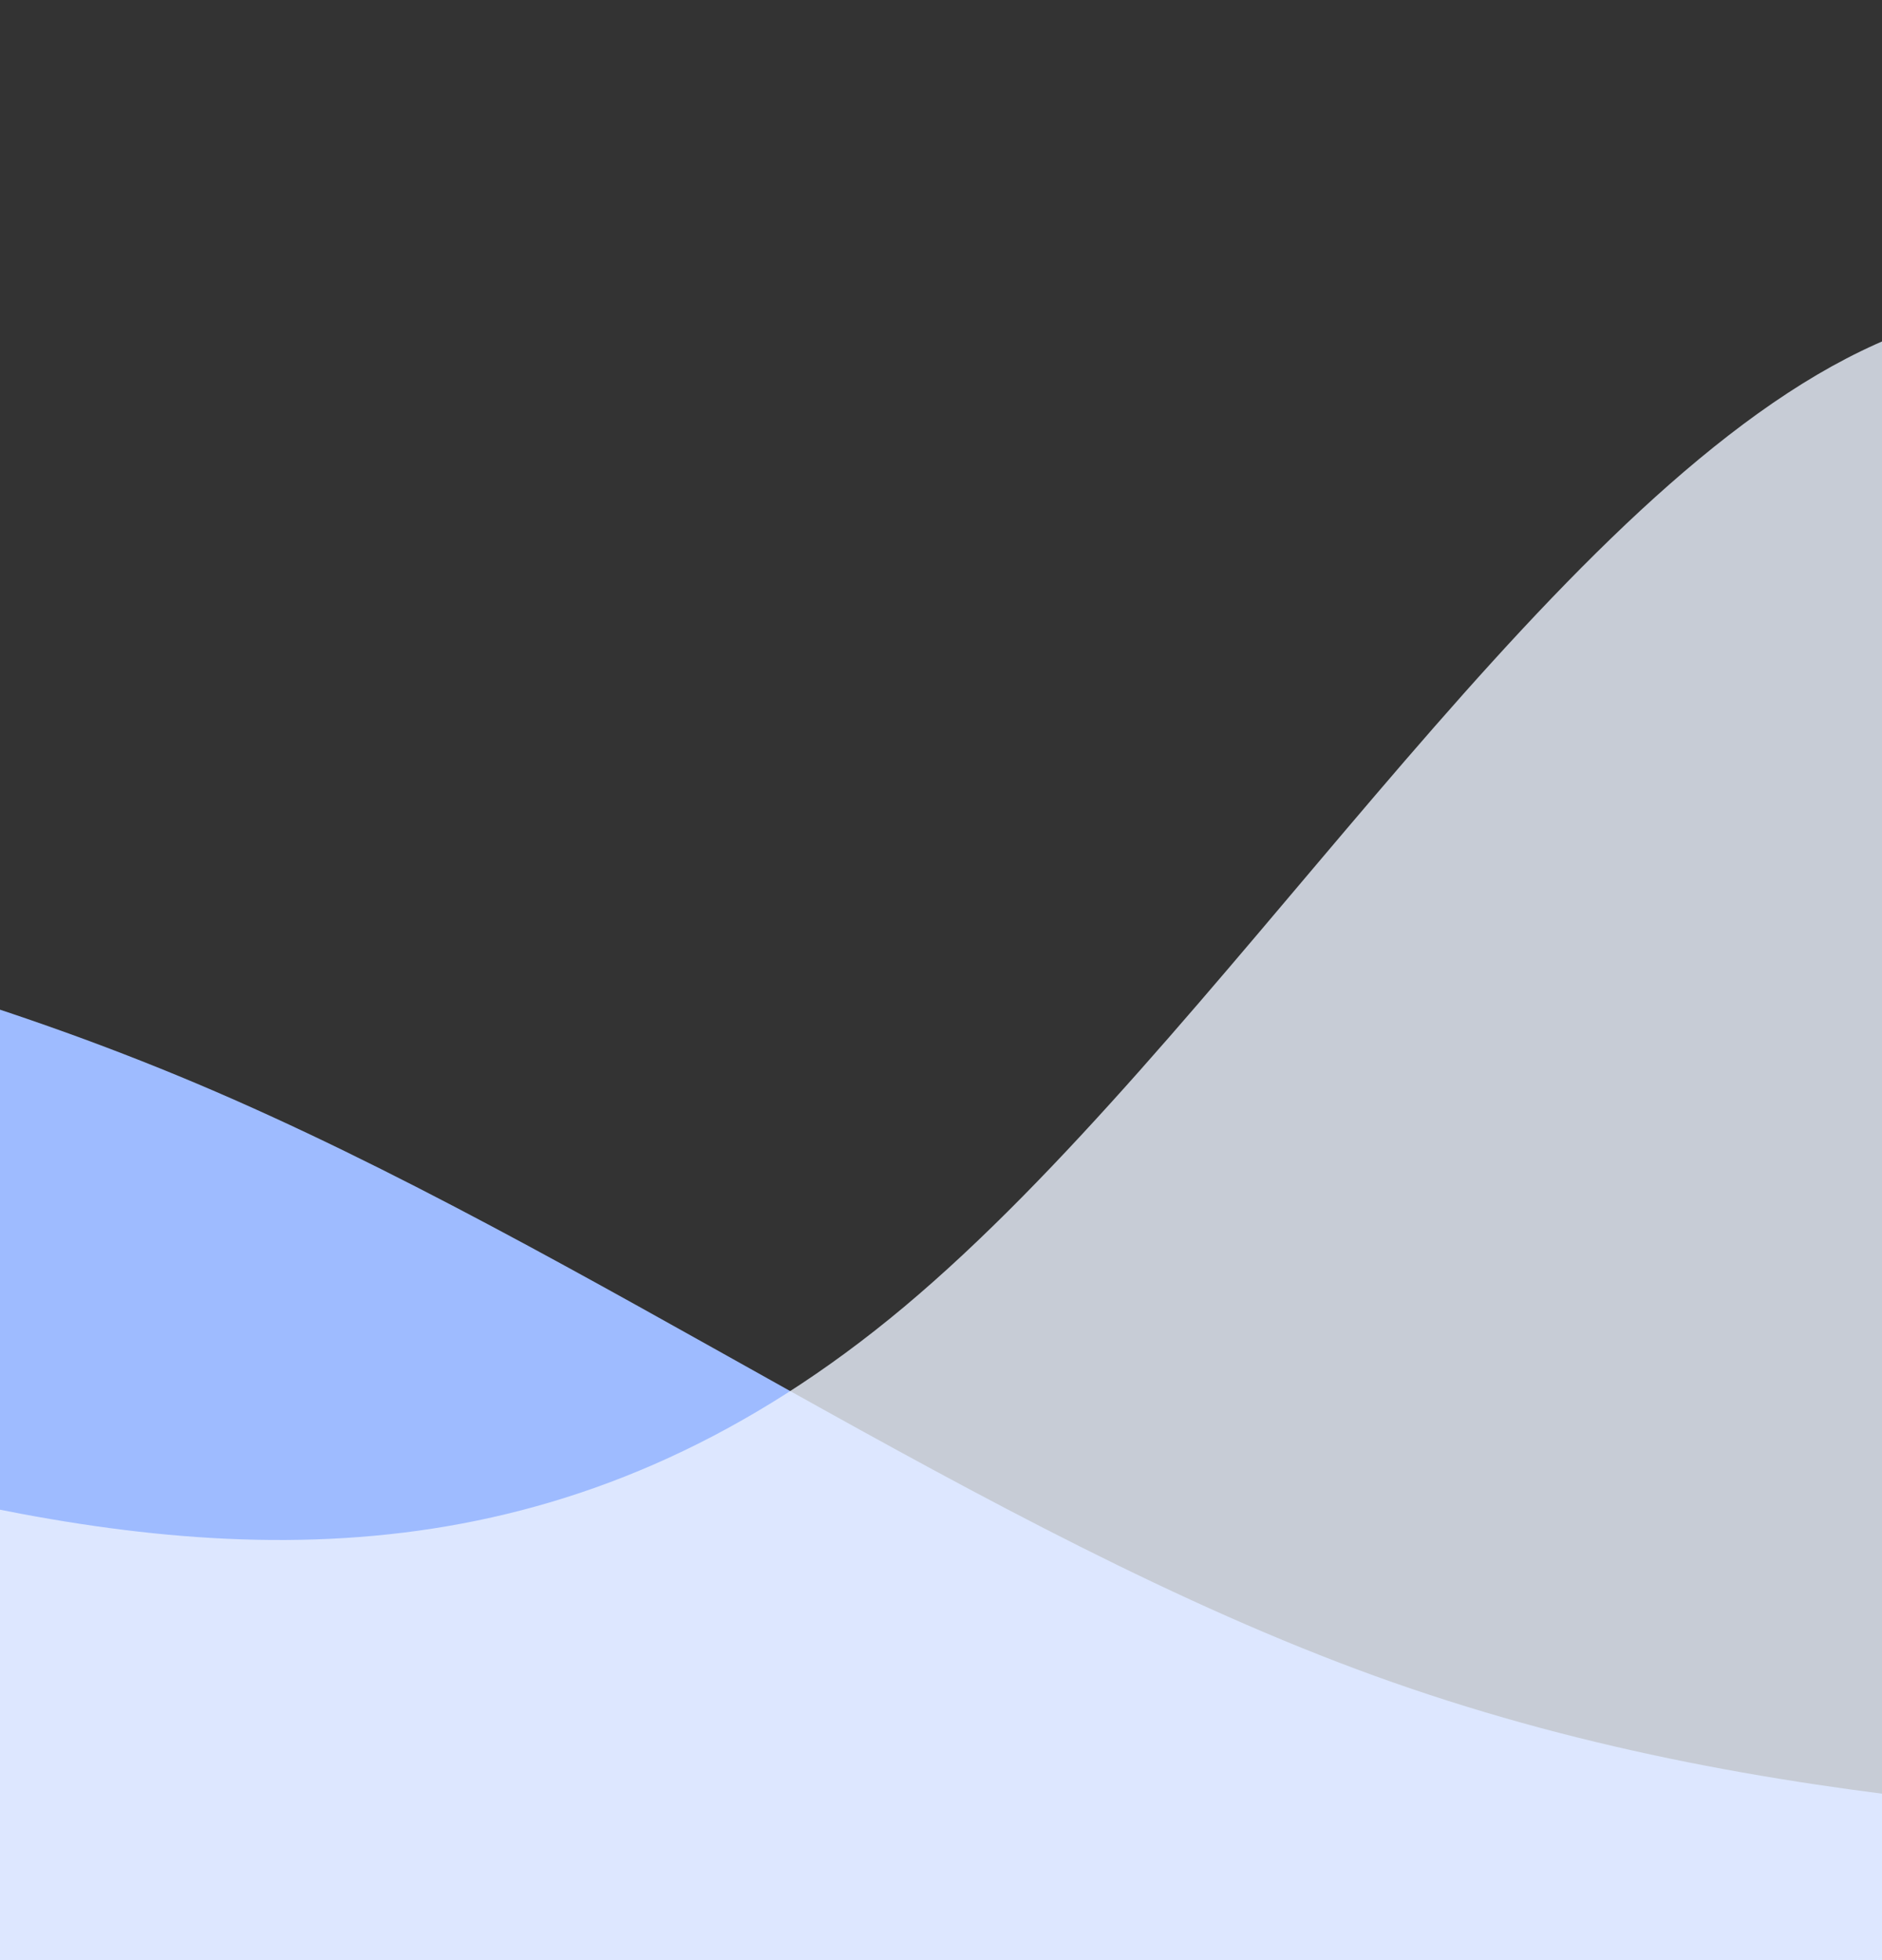 <svg width="768" height="800" viewBox="0 0 768 800" fill="none" xmlns="http://www.w3.org/2000/svg">
<rect x="0" y="0" width="768" height="800" fill="#333333" stroke="none"/>
<path fill-rule="evenodd" clip-rule="evenodd" d="M-400 336L-319.917 345.667C-239.833 355.333 -79.667 374.667 80.5 442.333C240.667 510 400.833 626 561 684C721.167 742 881.333 742 1041.5 751.667C1201.67 761.333 1361.83 780.667 1441.92 790.333L1522 800H1441.92C1361.83 800 1201.67 800 1041.5 800C881.333 800 721.167 800 561 800C400.833 800 240.667 800 80.5 800C-79.667 800 -239.833 800 -319.917 800H-400V336Z" fill="#9EBBFF"/>
<path opacity="0.8" fill-rule="evenodd" clip-rule="evenodd" d="M1907 0H1842.92C1778.83 0 1650.67 0 1522.5 40.741C1394.33 79.63 1266.17 159.259 1138 159.259C1009.83 159.259 881.667 79.63 753.5 146.296C625.333 212.963 497.167 425.926 369 533.333C240.833 640.741 112.667 640.741 -15.5 612.963C-143.667 587.037 -271.833 533.333 -335.917 507.407L-400 479.63V800H-335.917C-271.833 800 -143.667 800 -15.5 800C112.667 800 240.833 800 369 800C497.167 800 625.333 800 753.5 800C881.667 800 1009.83 800 1138 800C1266.17 800 1394.33 800 1522.5 800C1650.67 800 1778.83 800 1842.92 800H1907V0Z" fill="#ECF2FF"/>
</svg>
